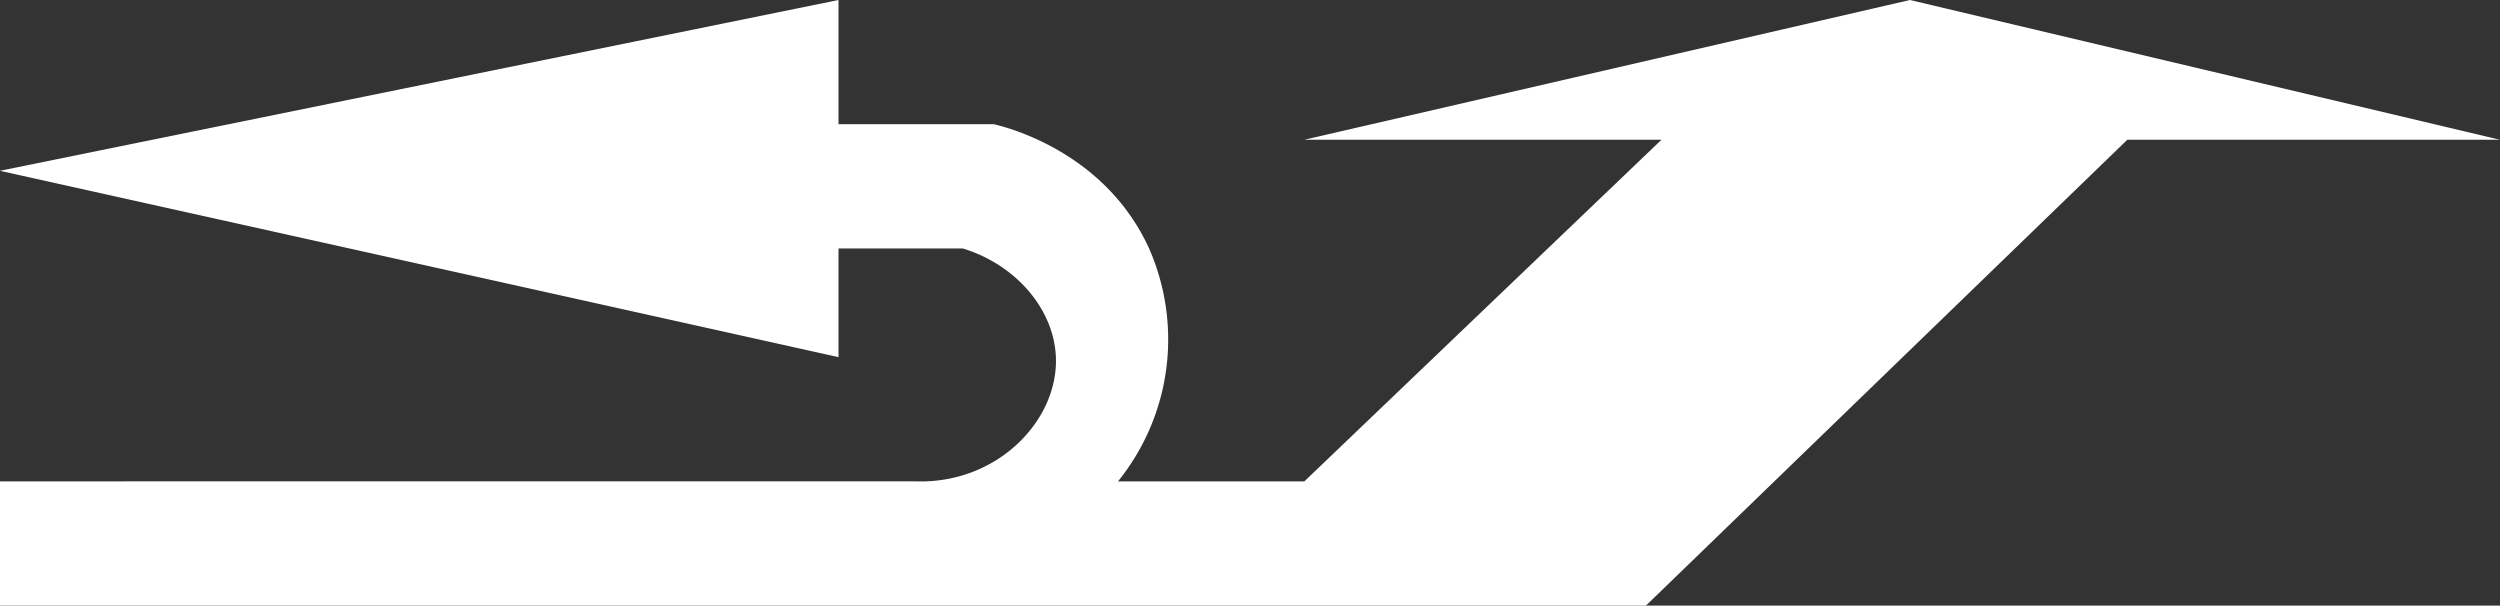 <svg xmlns="http://www.w3.org/2000/svg" viewBox="0 0 161 39"><rect x="0" y="0" width="161" height="39" fill="#333333" stroke="none"/><defs><style>.cls-1{fill:#fff;}</style></defs><g id="Layer_2" data-name="Layer 2"><g id="Layer_1-2" data-name="Layer 1"><path class="cls-1" d="M161,9,123,0,84,9h23L84,31H72a14.55,14.55,0,0,0,2-15c-2.85-6.26-9.25-7.83-10-8H54V0L0,11,54,23V16h8c3.47,1.06,5.88,3.95,6,7,.16,4.07-3.76,8.16-9,8H0v8H106L137,9Z"/></g></g></svg>